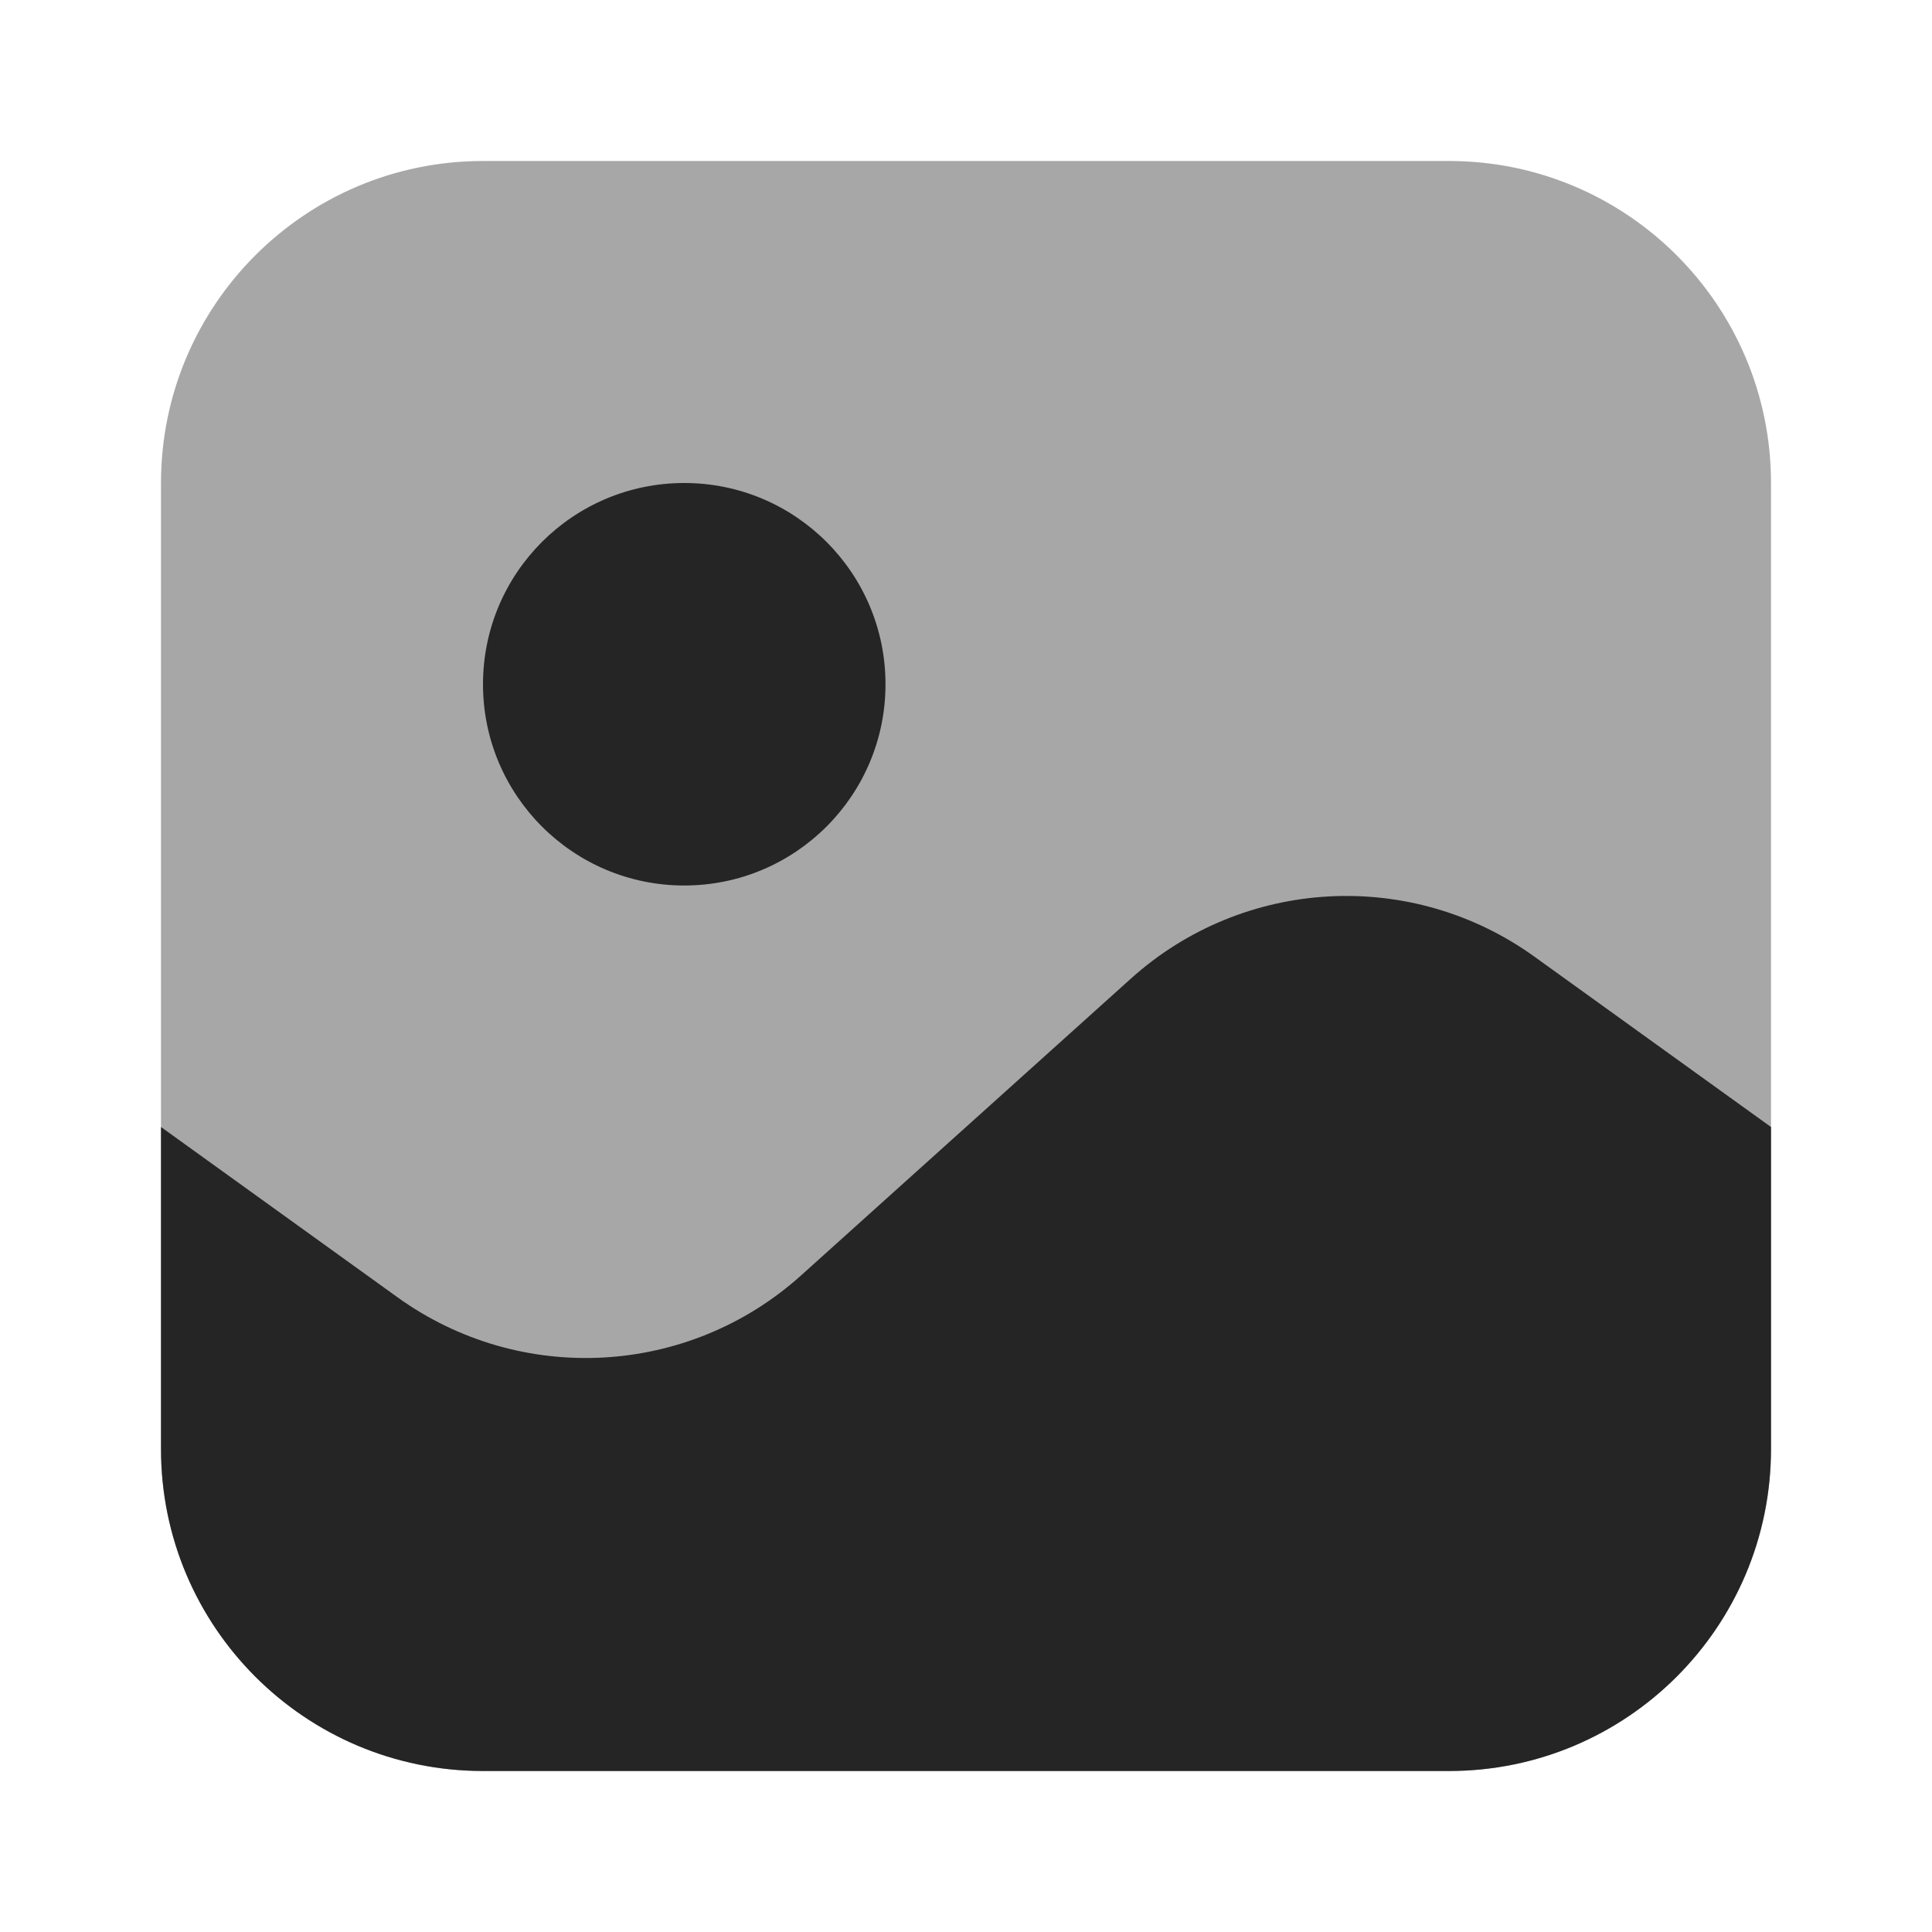 <svg width="24" height="24" viewBox="0 0 24 24" fill="none" xmlns="http://www.w3.org/2000/svg">
<g id="Huge-icon/interface/bulk/image-rectangle">
<g id="image">
<path id="Rectangle 126" opacity="0.4" d="M2 6C2 3.791 3.791 2 6 2H18C20.209 2 22 3.791 22 6V18C22 20.209 20.209 22 18 22H6C3.791 22 2 20.209 2 18V6Z" fill="#252525"/>
<g id="Vector">
<path d="M6 22H18C20.209 22 22 20.209 22 18V14L19.061 11.884C17.534 10.784 15.447 10.898 14.048 12.157L9.952 15.843C8.553 17.102 6.466 17.215 4.939 16.116L2 14V18C2 20.209 3.791 22 6 22Z" fill="#252525"/>
</g>
<circle id="Ellipse 125" cx="8.5" cy="8.5" r="2.5" fill="#252525"/>
</g>
</g>
</svg>
